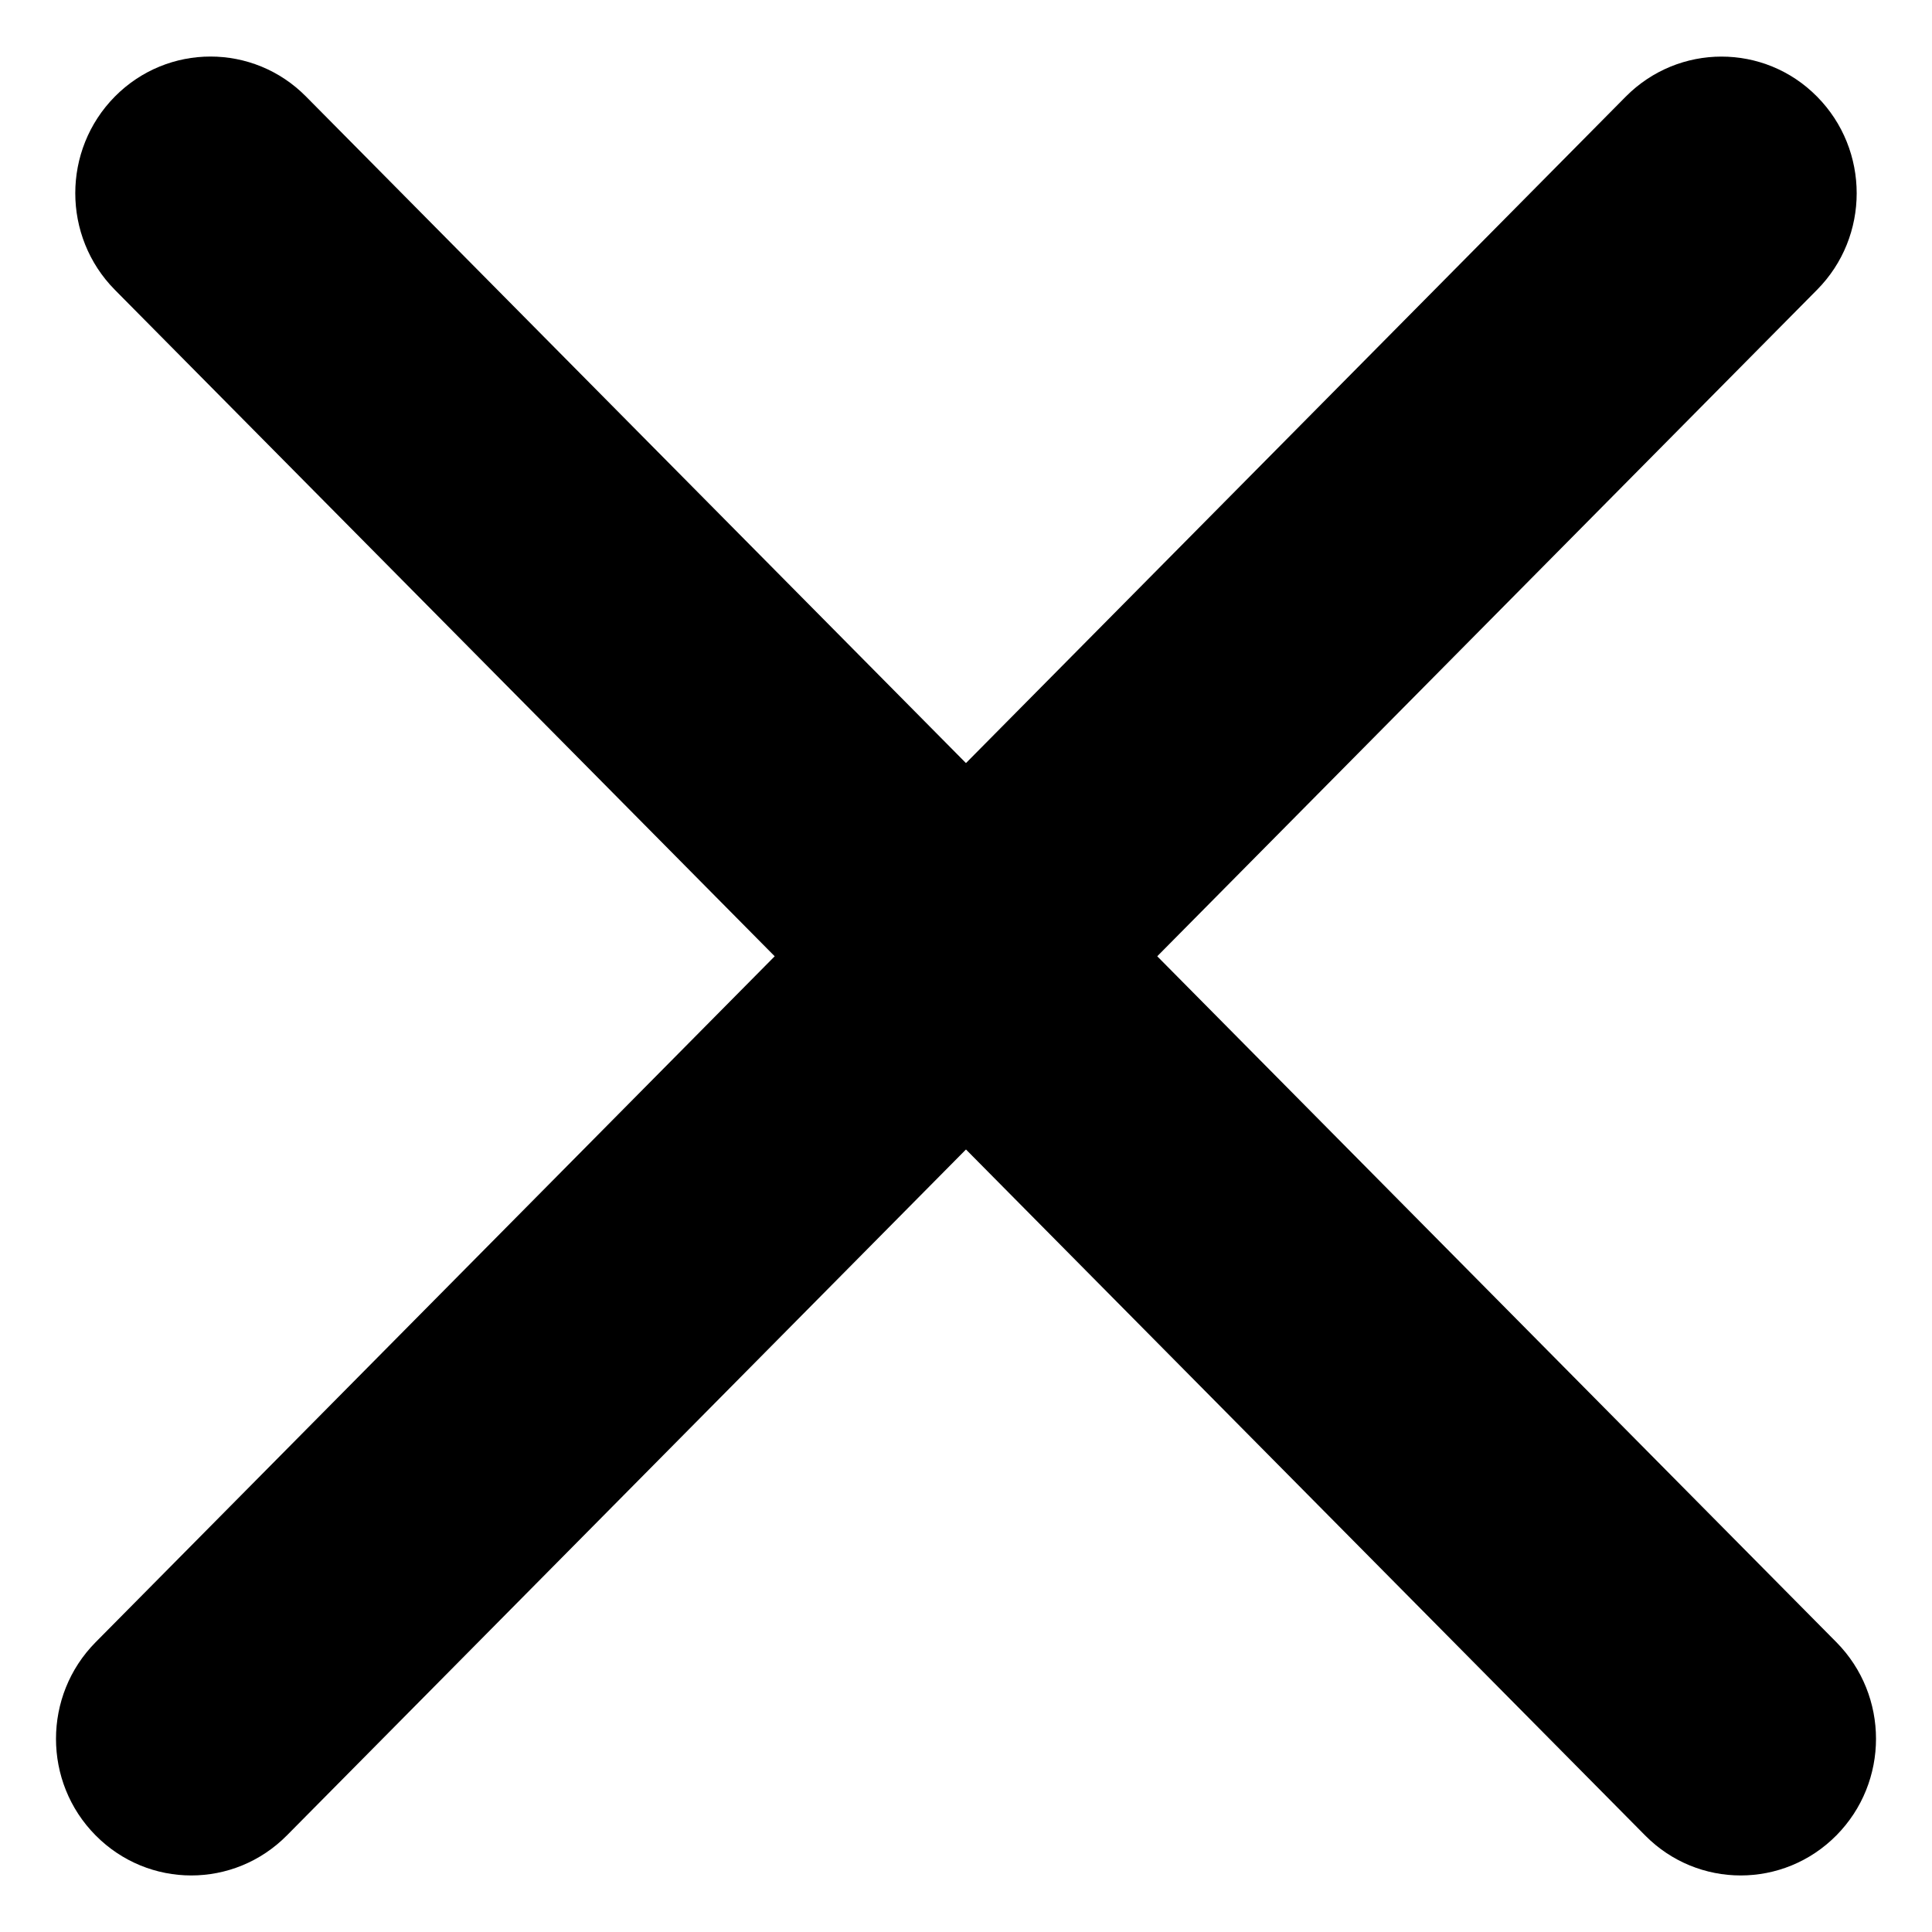 <svg width="14" height="14" viewBox="0 0 14 14" xmlns="http://www.w3.org/2000/svg">
<path d="M0.693 13.3C0.31 12.914 0.31 12.287 0.693 11.9L11.781 0.7C12.164 0.314 12.785 0.313 13.167 0.7C13.55 1.087 13.55 1.714 13.167 2.1L2.079 13.3C1.696 13.687 1.076 13.687 0.693 13.3Z"/>
<path d="M0.832 0.7C1.215 0.313 1.836 0.313 2.218 0.7L13.307 11.9C13.69 12.287 13.69 12.913 13.307 13.3C12.924 13.687 12.303 13.687 11.921 13.3L0.832 2.1C0.45 1.713 0.45 1.087 0.832 0.7Z"/>
</svg>
